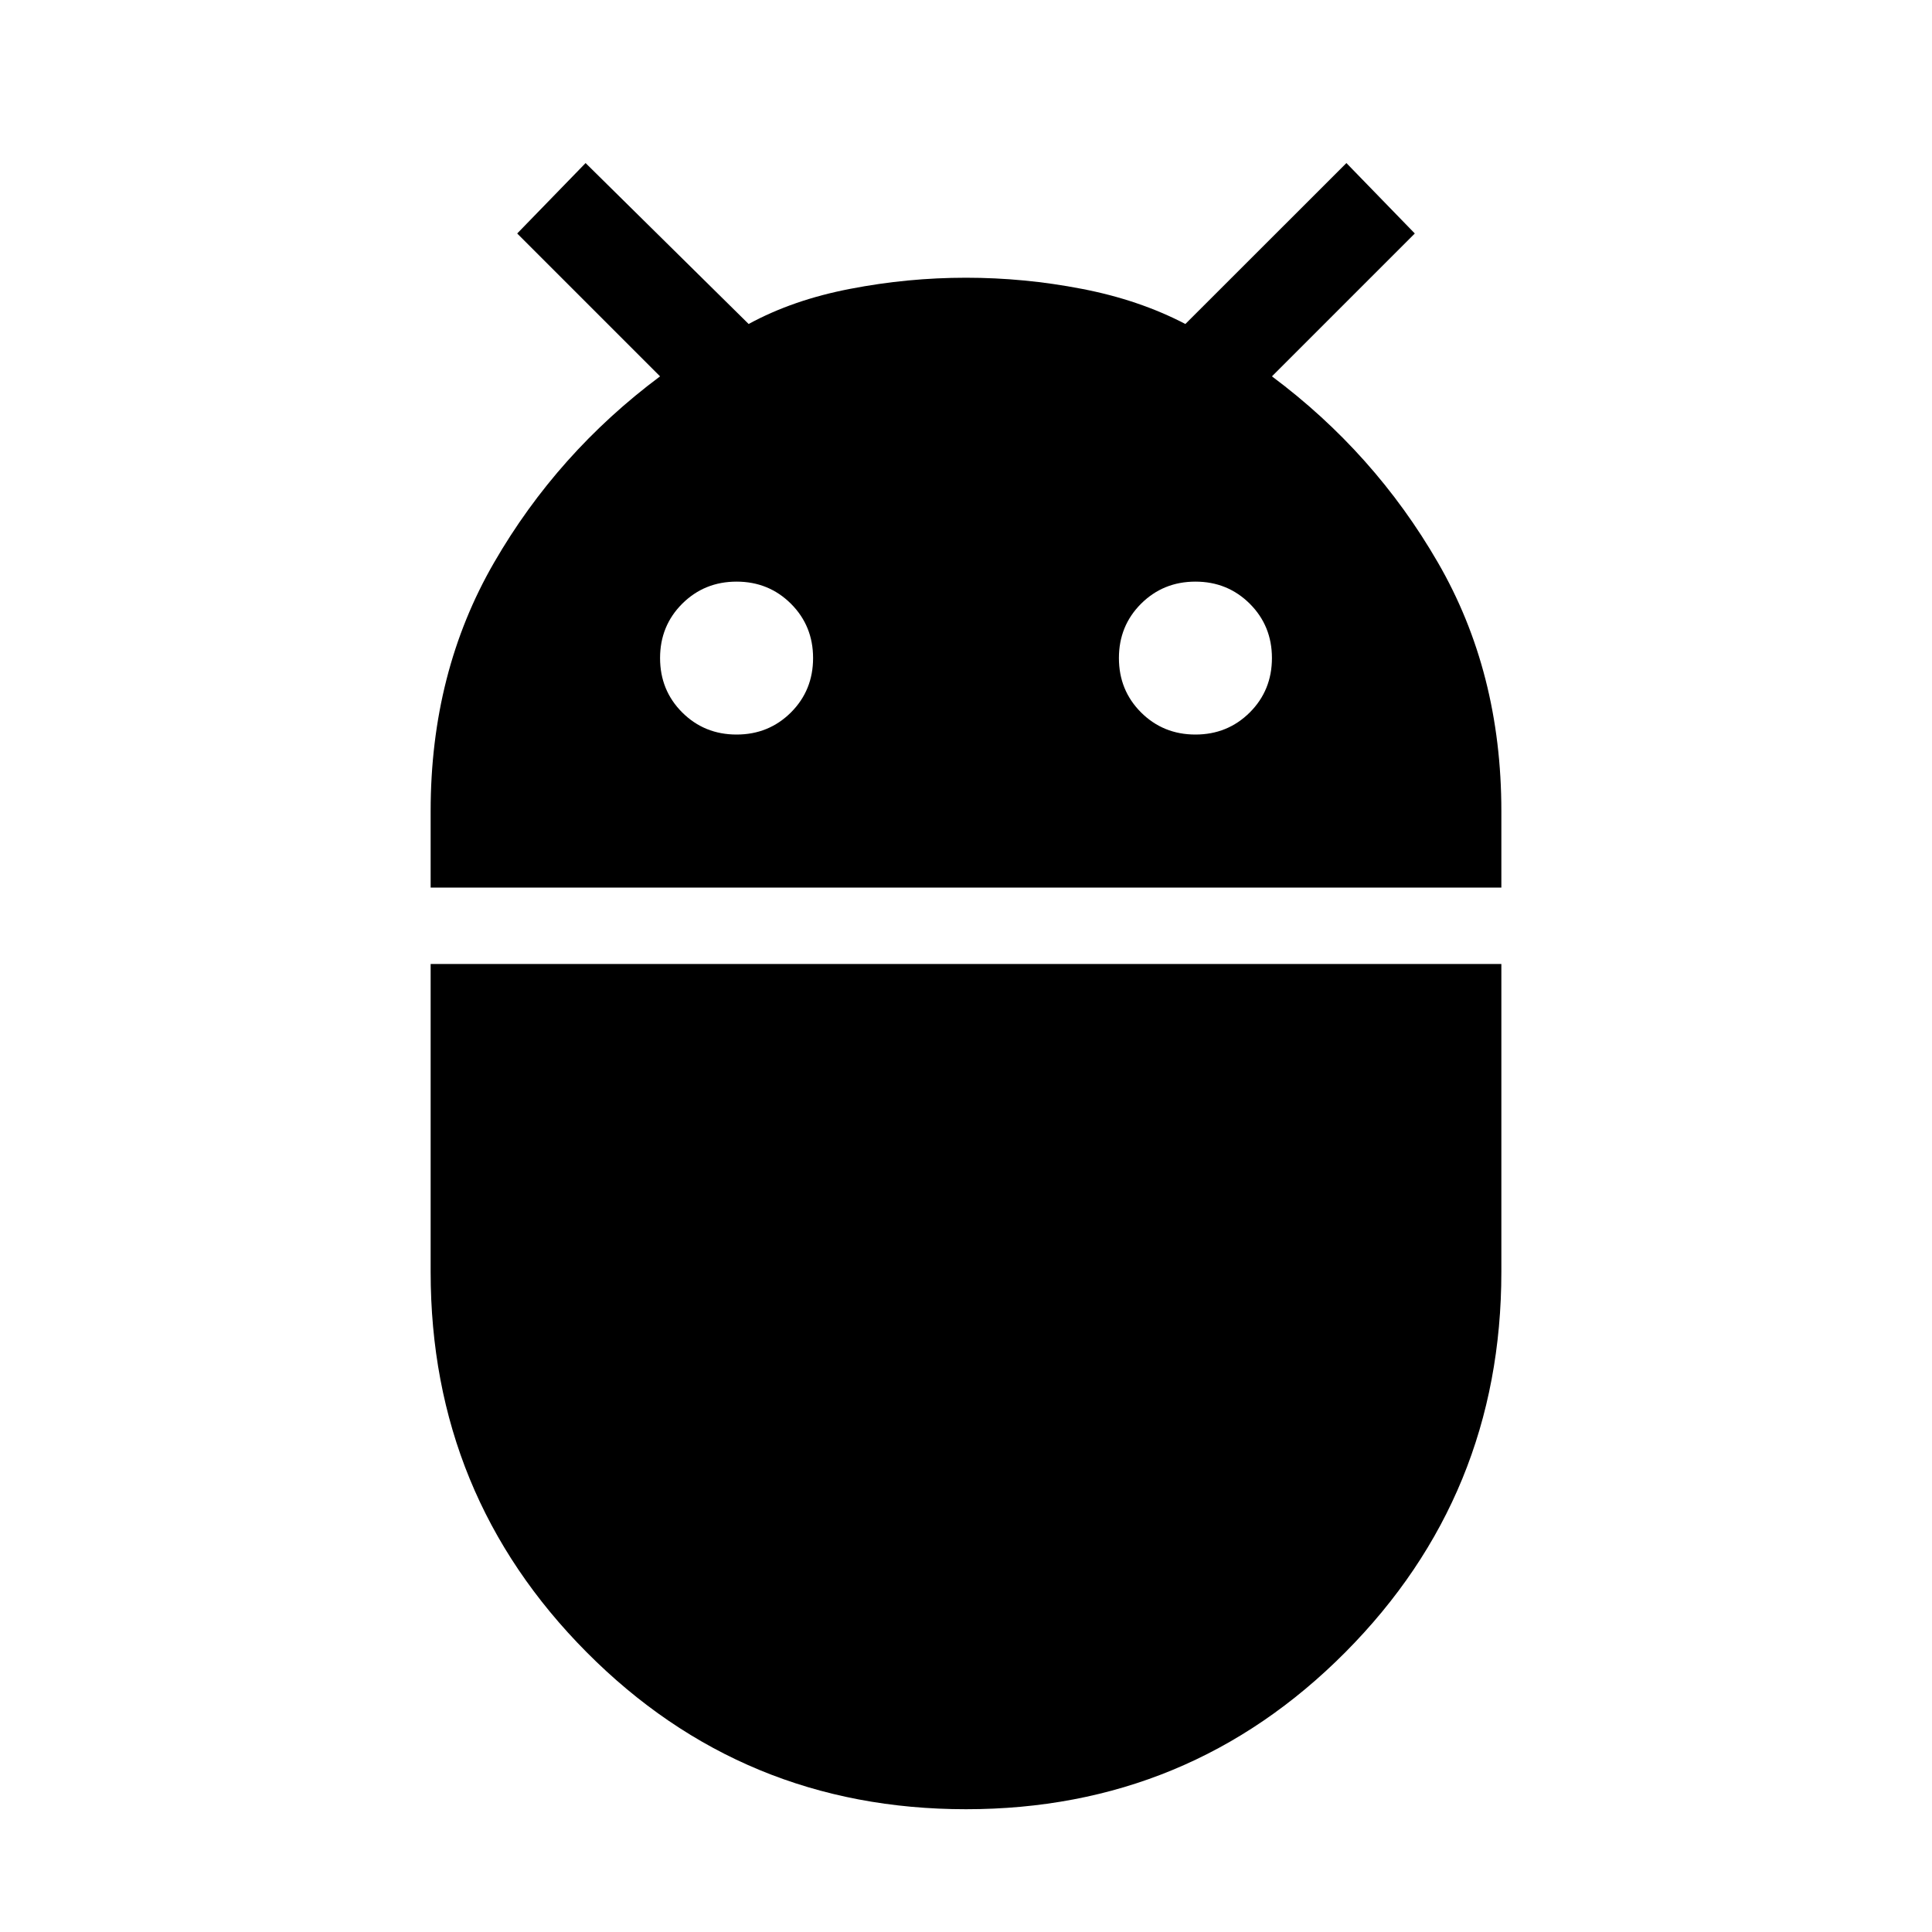<svg xmlns="http://www.w3.org/2000/svg" height="20" width="20"><path d="M4.458 9.188V8.396Q4.458 6.958 5.115 5.823Q5.771 4.688 6.833 3.896L5.354 2.417L6.062 1.688L7.75 3.354Q8.208 3.104 8.802 2.99Q9.396 2.875 10 2.875Q10.604 2.875 11.198 2.99Q11.792 3.104 12.271 3.354L13.938 1.688L14.646 2.417L13.167 3.896Q14.229 4.688 14.885 5.823Q15.542 6.958 15.542 8.396V9.188ZM12.375 7.604Q12.708 7.604 12.938 7.375Q13.167 7.146 13.167 6.812Q13.167 6.479 12.938 6.25Q12.708 6.021 12.375 6.021Q12.042 6.021 11.812 6.25Q11.583 6.479 11.583 6.812Q11.583 7.146 11.812 7.375Q12.042 7.604 12.375 7.604ZM7.625 7.604Q7.958 7.604 8.188 7.375Q8.417 7.146 8.417 6.812Q8.417 6.479 8.188 6.25Q7.958 6.021 7.625 6.021Q7.292 6.021 7.062 6.25Q6.833 6.479 6.833 6.812Q6.833 7.146 7.062 7.375Q7.292 7.604 7.625 7.604ZM10 18.729Q7.688 18.729 6.073 17.104Q4.458 15.479 4.458 13.167V9.979H15.542V13.167Q15.542 15.479 13.927 17.104Q12.312 18.729 10 18.729Z"/></svg>